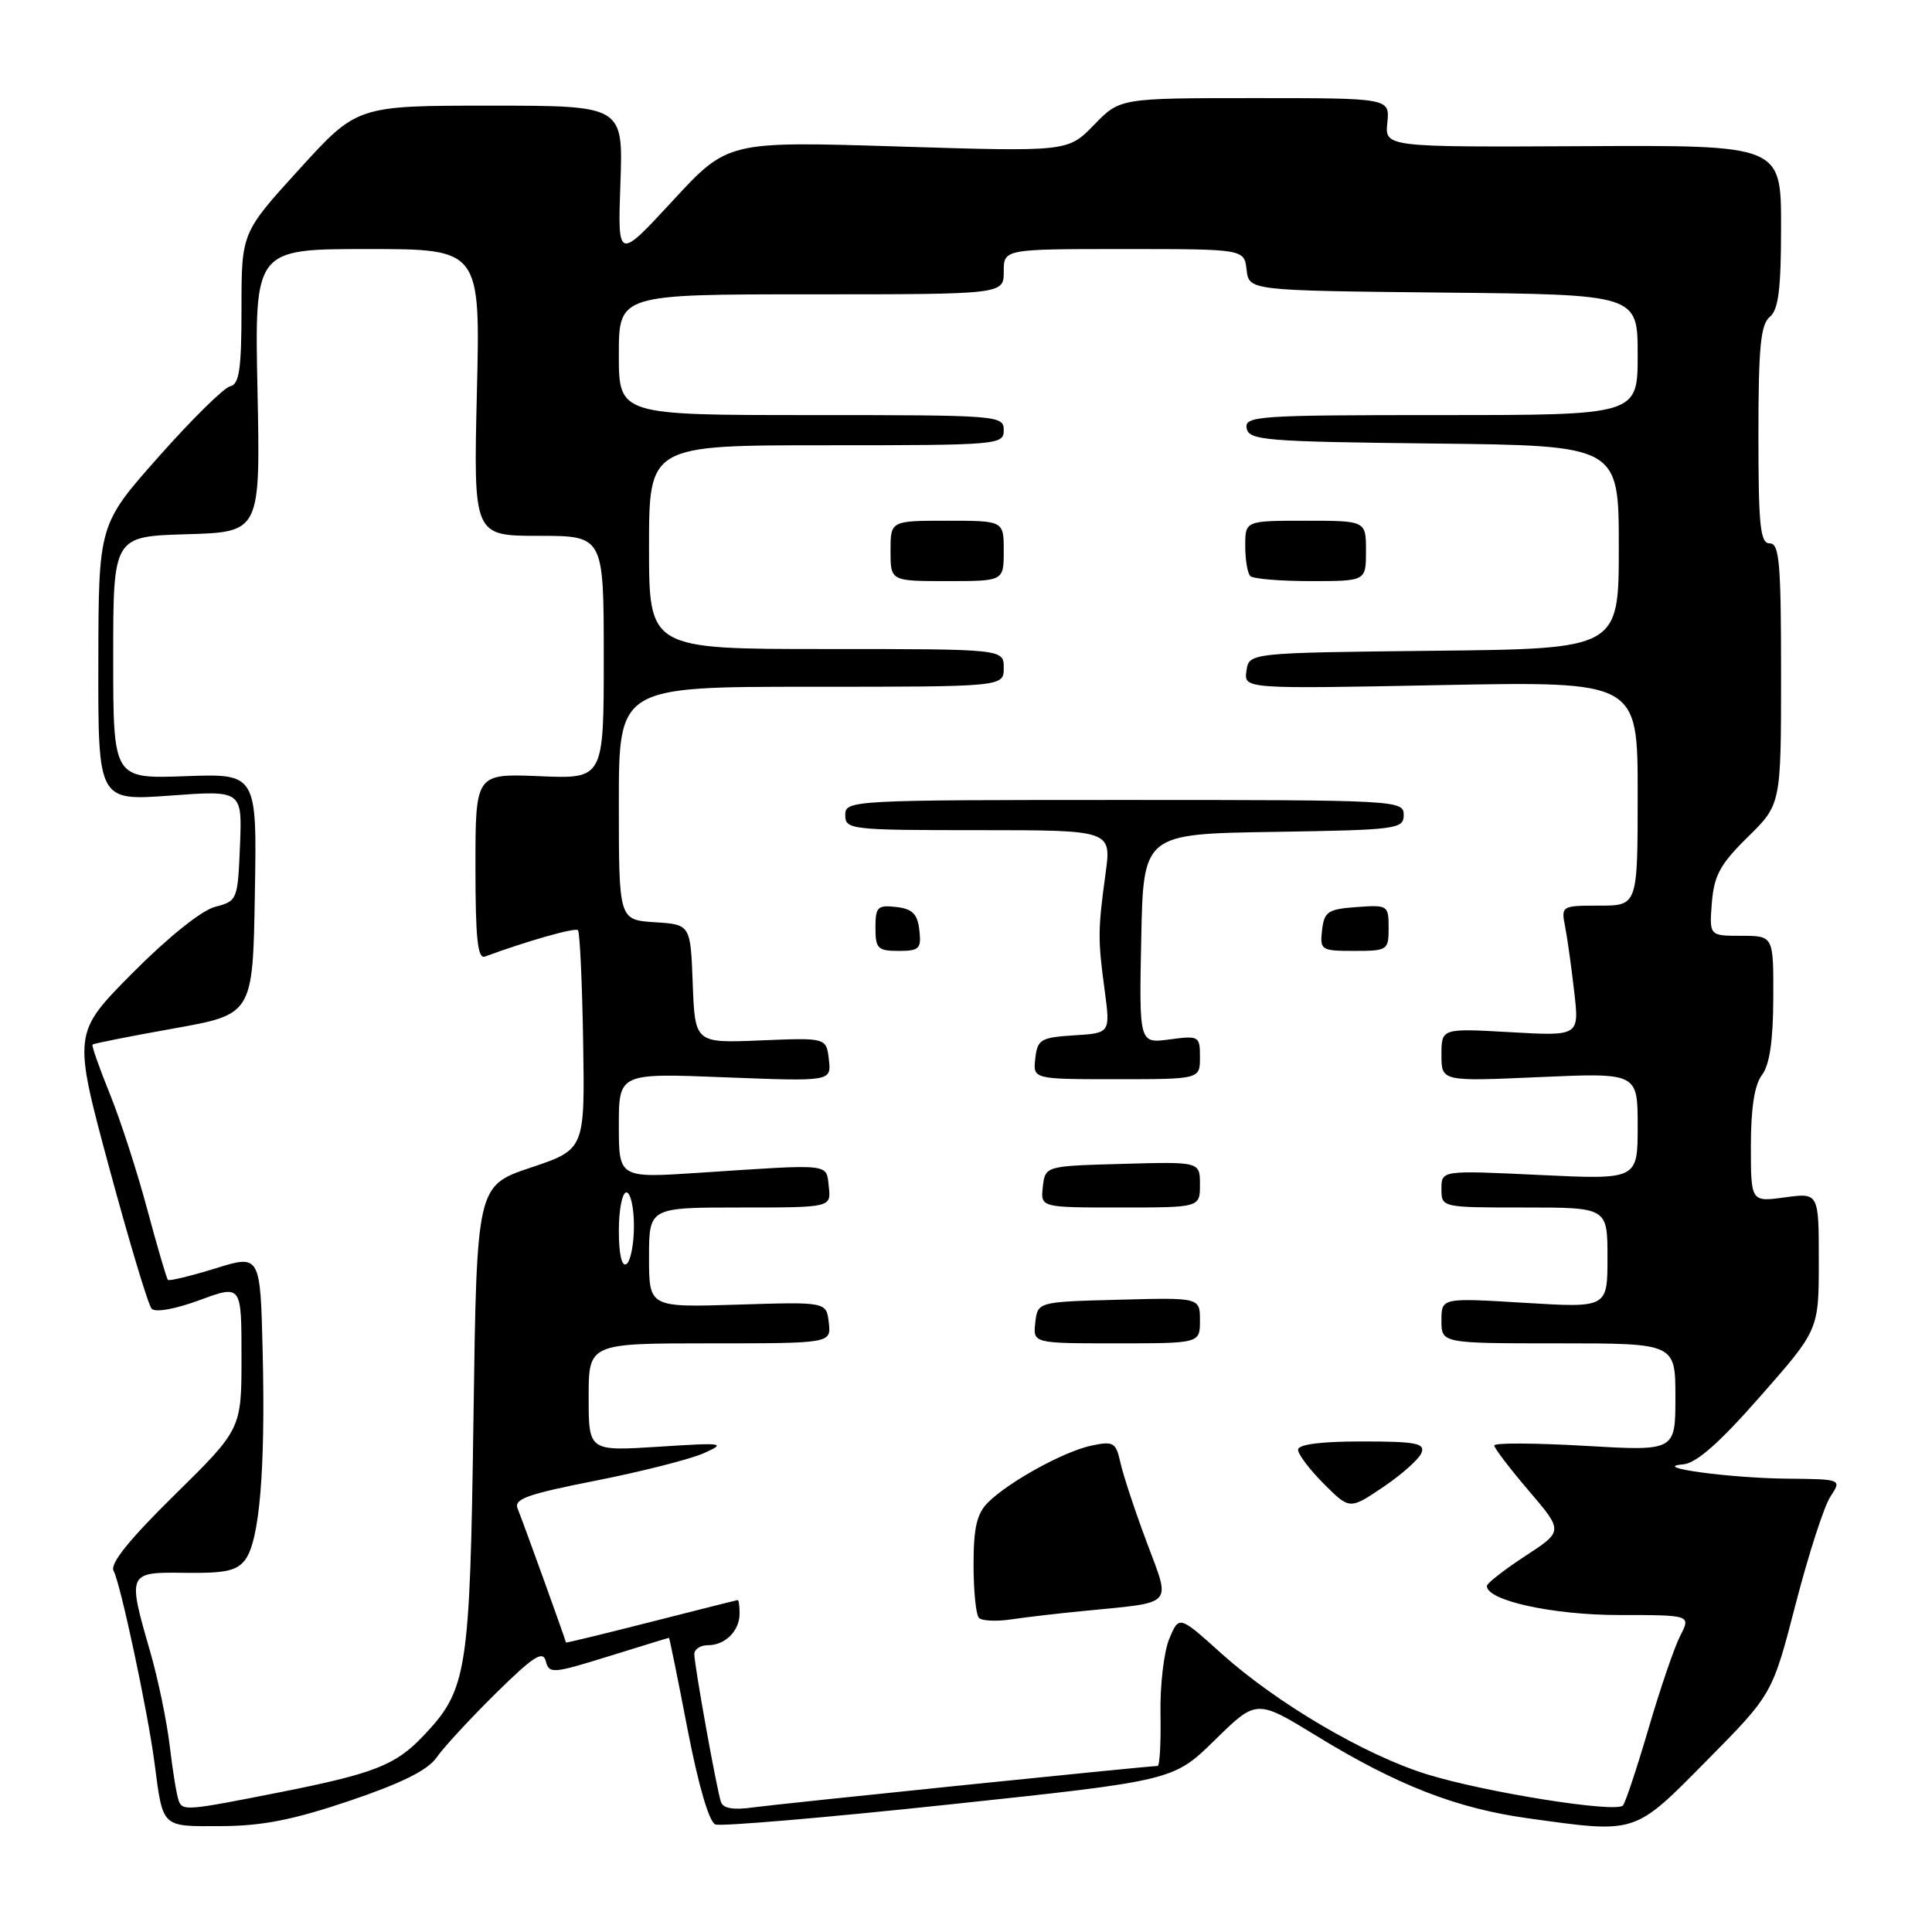 <?xml version="1.0" encoding="UTF-8" standalone="no"?>
<!DOCTYPE svg PUBLIC "-//W3C//DTD SVG 1.1//EN" "http://www.w3.org/Graphics/SVG/1.1/DTD/svg11.dtd" >
<svg xmlns="http://www.w3.org/2000/svg" xmlns:xlink="http://www.w3.org/1999/xlink" version="1.1" viewBox="0 0 256 256">
 <g >
 <path fill="currentColor"
d=" M 46.34 238.61 C 53.19 236.29 56.68 234.56 57.84 232.89 C 58.75 231.57 62.28 227.75 65.67 224.40 C 70.69 219.46 71.94 218.65 72.32 220.11 C 72.76 221.81 73.24 221.77 80.64 219.47 C 84.97 218.13 88.56 217.02 88.64 217.02 C 88.71 217.01 89.82 222.45 91.10 229.12 C 92.54 236.57 93.96 241.43 94.79 241.75 C 95.53 242.03 109.50 240.84 125.82 239.10 C 155.50 235.94 155.50 235.94 161.00 230.54 C 166.50 225.15 166.50 225.15 174.50 230.05 C 185.11 236.54 192.97 239.61 202.38 240.92 C 216.95 242.95 216.45 243.11 226.19 233.25 C 234.84 224.50 234.84 224.50 237.93 212.56 C 239.63 205.99 241.70 199.57 242.54 198.31 C 244.05 196.00 244.05 196.00 236.77 195.93 C 229.08 195.85 218.55 194.41 223.00 194.04 C 224.76 193.90 227.79 191.24 233.25 185.02 C 241.00 176.21 241.00 176.21 241.00 167.12 C 241.00 158.04 241.00 158.04 236.50 158.66 C 232.00 159.27 232.00 159.27 232.00 151.83 C 232.00 146.83 232.48 143.74 233.47 142.44 C 234.48 141.11 234.95 137.91 234.97 132.25 C 235.00 124.00 235.00 124.00 230.74 124.00 C 226.49 124.00 226.49 124.00 226.83 119.62 C 227.12 115.99 227.94 114.50 231.59 110.91 C 236.00 106.58 236.00 106.58 236.00 89.29 C 236.00 74.59 235.78 72.00 234.50 72.00 C 233.24 72.00 233.00 69.74 233.00 57.62 C 233.00 46.06 233.29 43.00 234.50 42.00 C 235.66 41.03 236.00 38.34 236.00 29.99 C 236.00 19.23 236.00 19.23 209.75 19.37 C 183.50 19.50 183.50 19.50 183.83 16.25 C 184.15 13.00 184.15 13.00 166.27 13.00 C 148.39 13.00 148.39 13.00 144.95 16.56 C 141.50 20.11 141.50 20.11 118.96 19.41 C 96.42 18.71 96.42 18.71 89.13 26.61 C 81.84 34.50 81.84 34.50 82.21 24.25 C 82.57 14.00 82.57 14.00 64.95 14.00 C 47.32 14.00 47.32 14.00 39.66 22.42 C 32.00 30.83 32.00 30.83 32.00 40.84 C 32.00 48.89 31.71 50.92 30.51 51.18 C 29.69 51.35 25.43 55.55 21.04 60.50 C 13.06 69.50 13.06 69.50 13.03 87.81 C 13.00 106.12 13.00 106.12 22.55 105.42 C 32.09 104.72 32.09 104.72 31.80 112.05 C 31.50 119.26 31.45 119.39 28.50 120.16 C 26.72 120.62 22.29 124.17 17.58 128.91 C 9.66 136.89 9.66 136.89 14.46 154.69 C 17.11 164.49 19.64 172.91 20.09 173.41 C 20.58 173.94 23.20 173.47 26.46 172.27 C 32.00 170.23 32.00 170.23 32.00 179.79 C 32.00 189.36 32.00 189.36 23.15 198.07 C 17.11 204.01 14.54 207.21 15.05 208.14 C 15.96 209.80 19.55 226.61 20.46 233.50 C 21.62 242.31 21.29 242.00 29.32 241.97 C 34.76 241.95 38.88 241.13 46.34 238.61 Z  M 23.68 238.61 C 23.41 237.90 22.88 234.66 22.50 231.41 C 22.12 228.16 20.96 222.53 19.91 218.89 C 16.86 208.33 16.88 208.30 24.58 208.41 C 29.88 208.48 31.41 208.14 32.51 206.65 C 34.39 204.09 35.17 194.80 34.81 179.36 C 34.50 166.22 34.50 166.22 28.54 168.07 C 25.26 169.08 22.43 169.77 22.25 169.59 C 22.07 169.41 20.84 165.19 19.50 160.21 C 18.17 155.23 15.94 148.35 14.54 144.91 C 13.15 141.48 12.12 138.55 12.26 138.41 C 12.40 138.27 17.23 137.31 23.00 136.28 C 33.50 134.41 33.50 134.41 33.77 118.45 C 34.05 102.50 34.05 102.50 24.52 102.85 C 15.00 103.19 15.00 103.19 15.00 87.13 C 15.00 71.07 15.00 71.07 24.75 70.79 C 34.50 70.50 34.50 70.50 34.12 51.75 C 33.73 33.00 33.73 33.00 48.69 33.00 C 63.65 33.00 63.65 33.00 63.19 52.00 C 62.74 71.00 62.74 71.00 71.37 71.00 C 80.00 71.00 80.00 71.00 80.00 87.10 C 80.00 103.21 80.00 103.21 71.50 102.85 C 63.00 102.50 63.00 102.50 63.00 114.86 C 63.00 124.32 63.29 127.11 64.25 126.75 C 69.87 124.68 76.21 122.88 76.58 123.25 C 76.83 123.50 77.14 130.13 77.27 138.00 C 77.50 152.30 77.50 152.30 70.34 154.71 C 63.17 157.11 63.17 157.11 62.74 187.80 C 62.26 221.79 61.93 223.89 56.02 230.09 C 52.39 233.90 49.53 235.02 37.00 237.50 C 24.73 239.93 24.20 239.97 23.68 238.61 Z  M 95.53 238.77 C 94.95 237.05 92.00 220.64 92.00 219.17 C 92.00 218.53 92.81 218.00 93.80 218.00 C 96.10 218.00 98.00 216.10 98.00 213.80 C 98.00 212.81 97.89 212.01 97.75 212.02 C 97.61 212.03 92.44 213.34 86.25 214.91 C 80.06 216.49 74.99 217.72 74.99 217.64 C 74.95 217.29 69.19 201.33 68.60 199.93 C 68.04 198.63 69.78 198.00 78.96 196.19 C 85.03 194.99 91.46 193.35 93.25 192.56 C 96.29 191.20 95.91 191.14 87.25 191.70 C 78.00 192.29 78.00 192.29 78.00 185.14 C 78.00 178.00 78.00 178.00 94.07 178.00 C 110.13 178.00 110.13 178.00 109.82 175.25 C 109.50 172.50 109.50 172.50 97.75 172.87 C 86.00 173.24 86.00 173.24 86.00 166.62 C 86.00 160.00 86.00 160.00 98.07 160.00 C 110.13 160.00 110.13 160.00 109.82 157.25 C 109.46 154.12 110.39 154.23 92.75 155.39 C 82.00 156.11 82.00 156.11 82.00 149.15 C 82.00 142.19 82.00 142.19 96.08 142.75 C 110.16 143.30 110.16 143.30 109.83 140.40 C 109.50 137.50 109.50 137.50 100.79 137.86 C 92.09 138.22 92.09 138.22 91.79 130.36 C 91.50 122.50 91.50 122.50 86.75 122.20 C 82.00 121.89 82.00 121.89 82.00 106.45 C 82.00 91.00 82.00 91.00 107.50 91.00 C 133.00 91.00 133.00 91.00 133.00 88.50 C 133.00 86.00 133.00 86.00 109.50 86.00 C 86.00 86.00 86.00 86.00 86.00 72.50 C 86.00 59.00 86.00 59.00 109.50 59.00 C 132.33 59.00 133.00 58.94 133.00 57.00 C 133.00 55.05 132.33 55.00 107.50 55.00 C 82.00 55.00 82.00 55.00 82.00 47.00 C 82.00 39.00 82.00 39.00 107.50 39.00 C 133.00 39.00 133.00 39.00 133.00 36.00 C 133.00 33.00 133.00 33.00 148.93 33.00 C 164.87 33.00 164.87 33.00 165.18 35.75 C 165.50 38.50 165.50 38.50 191.25 38.77 C 217.00 39.03 217.00 39.03 217.00 47.02 C 217.00 55.00 217.00 55.00 190.93 55.00 C 166.63 55.00 164.88 55.12 165.19 56.75 C 165.50 58.35 167.61 58.52 190.01 58.77 C 214.50 59.04 214.50 59.04 214.50 72.50 C 214.50 85.97 214.50 85.97 190.00 86.23 C 165.50 86.50 165.50 86.50 165.16 88.89 C 164.82 91.29 164.82 91.29 190.91 90.78 C 217.00 90.28 217.00 90.28 217.00 105.14 C 217.00 120.00 217.00 120.00 211.92 120.00 C 206.92 120.00 206.85 120.04 207.38 122.75 C 207.68 124.26 208.22 128.15 208.59 131.40 C 209.27 137.29 209.27 137.29 200.13 136.77 C 191.00 136.25 191.00 136.25 191.00 139.78 C 191.00 143.30 191.00 143.30 204.00 142.72 C 217.00 142.15 217.00 142.15 217.00 149.23 C 217.00 156.31 217.00 156.31 204.00 155.69 C 191.00 155.07 191.00 155.07 191.00 157.53 C 191.00 160.00 191.00 160.00 202.00 160.00 C 213.00 160.00 213.00 160.00 213.00 166.65 C 213.00 173.30 213.00 173.30 202.00 172.63 C 191.00 171.96 191.00 171.96 191.00 174.98 C 191.00 178.00 191.00 178.00 206.50 178.00 C 222.00 178.00 222.00 178.00 222.00 185.14 C 222.00 192.28 222.00 192.28 210.00 191.58 C 203.40 191.20 198.00 191.17 198.00 191.53 C 198.00 191.89 200.06 194.59 202.57 197.53 C 207.15 202.89 207.15 202.89 202.09 206.19 C 199.31 208.01 197.03 209.79 197.02 210.14 C 196.96 212.07 205.72 214.00 214.55 214.00 C 224.05 214.00 224.05 214.00 222.64 216.75 C 221.86 218.26 219.98 223.78 218.45 229.00 C 216.92 234.22 215.39 238.83 215.05 239.23 C 214.18 240.27 196.74 237.49 189.00 235.08 C 180.80 232.52 169.16 225.67 161.86 219.11 C 156.23 214.04 156.23 214.04 154.93 217.16 C 154.22 218.87 153.70 223.36 153.77 227.14 C 153.84 230.91 153.67 234.00 153.39 234.00 C 152.16 234.00 103.11 239.03 99.72 239.50 C 97.17 239.86 95.81 239.62 95.53 238.77 Z  M 143.50 213.47 C 155.81 212.25 155.16 212.97 151.93 204.31 C 150.37 200.13 148.81 195.41 148.46 193.80 C 147.87 191.13 147.54 190.94 144.66 191.54 C 141.01 192.30 133.66 196.34 130.90 199.10 C 129.43 200.57 129.00 202.45 129.00 207.33 C 129.00 210.82 129.32 213.99 129.72 214.38 C 130.11 214.78 132.03 214.87 133.97 214.58 C 135.91 214.29 140.20 213.79 143.50 213.47 Z  M 188.36 192.50 C 188.85 191.24 187.59 191.00 180.47 191.00 C 174.98 191.00 172.00 191.39 172.00 192.10 C 172.00 192.70 173.54 194.74 175.42 196.62 C 178.84 200.04 178.84 200.04 183.31 197.02 C 185.77 195.36 188.04 193.33 188.36 192.50 Z  M 159.00 174.97 C 159.00 171.93 159.00 171.93 148.25 172.22 C 137.50 172.50 137.50 172.50 137.18 175.25 C 136.87 178.00 136.87 178.00 147.93 178.00 C 159.00 178.00 159.00 178.00 159.00 174.97 Z  M 159.00 156.97 C 159.00 153.93 159.00 153.93 148.75 154.22 C 138.50 154.50 138.50 154.50 138.18 157.25 C 137.87 160.00 137.87 160.00 148.43 160.00 C 159.00 160.00 159.00 160.00 159.00 156.97 Z  M 159.00 140.10 C 159.00 137.28 158.88 137.21 154.97 137.73 C 150.94 138.27 150.94 138.27 151.22 124.39 C 151.50 110.50 151.50 110.50 168.75 110.23 C 185.17 109.97 186.00 109.86 186.00 107.98 C 186.00 106.04 185.19 106.00 149.00 106.00 C 112.67 106.00 112.00 106.04 112.00 108.00 C 112.00 109.92 112.67 110.00 129.64 110.00 C 147.28 110.00 147.28 110.00 146.49 115.75 C 145.47 123.26 145.46 124.44 146.37 131.19 C 147.13 136.89 147.13 136.89 142.31 137.19 C 137.89 137.47 137.47 137.73 137.18 140.25 C 136.87 143.00 136.87 143.00 147.93 143.00 C 159.00 143.00 159.00 143.00 159.00 140.10 Z  M 121.82 123.25 C 121.57 121.09 120.91 120.43 118.75 120.18 C 116.28 119.90 116.00 120.18 116.00 122.93 C 116.00 125.69 116.31 126.00 119.07 126.00 C 121.82 126.00 122.10 125.72 121.82 123.25 Z  M 184.00 122.94 C 184.00 119.96 183.89 119.89 179.75 120.19 C 175.95 120.47 175.47 120.79 175.18 123.25 C 174.88 125.89 175.04 126.00 179.43 126.00 C 183.86 126.00 184.00 125.91 184.00 122.94 Z  M 133.00 73.00 C 133.00 69.00 133.00 69.00 125.50 69.00 C 118.00 69.00 118.00 69.00 118.00 73.00 C 118.00 77.00 118.00 77.00 125.50 77.00 C 133.00 77.00 133.00 77.00 133.00 73.00 Z  M 181.00 73.00 C 181.00 69.00 181.00 69.00 173.00 69.00 C 165.00 69.00 165.00 69.00 165.00 72.33 C 165.00 74.17 165.30 75.97 165.67 76.33 C 166.03 76.70 169.63 77.00 173.67 77.00 C 181.00 77.00 181.00 77.00 181.00 73.00 Z  M 82.00 163.06 C 82.00 160.28 82.45 158.00 83.00 158.00 C 83.55 158.00 84.00 160.00 84.00 162.44 C 84.00 164.88 83.55 167.16 83.00 167.50 C 82.38 167.88 82.00 166.18 82.00 163.06 Z "/>
</g>
</svg>